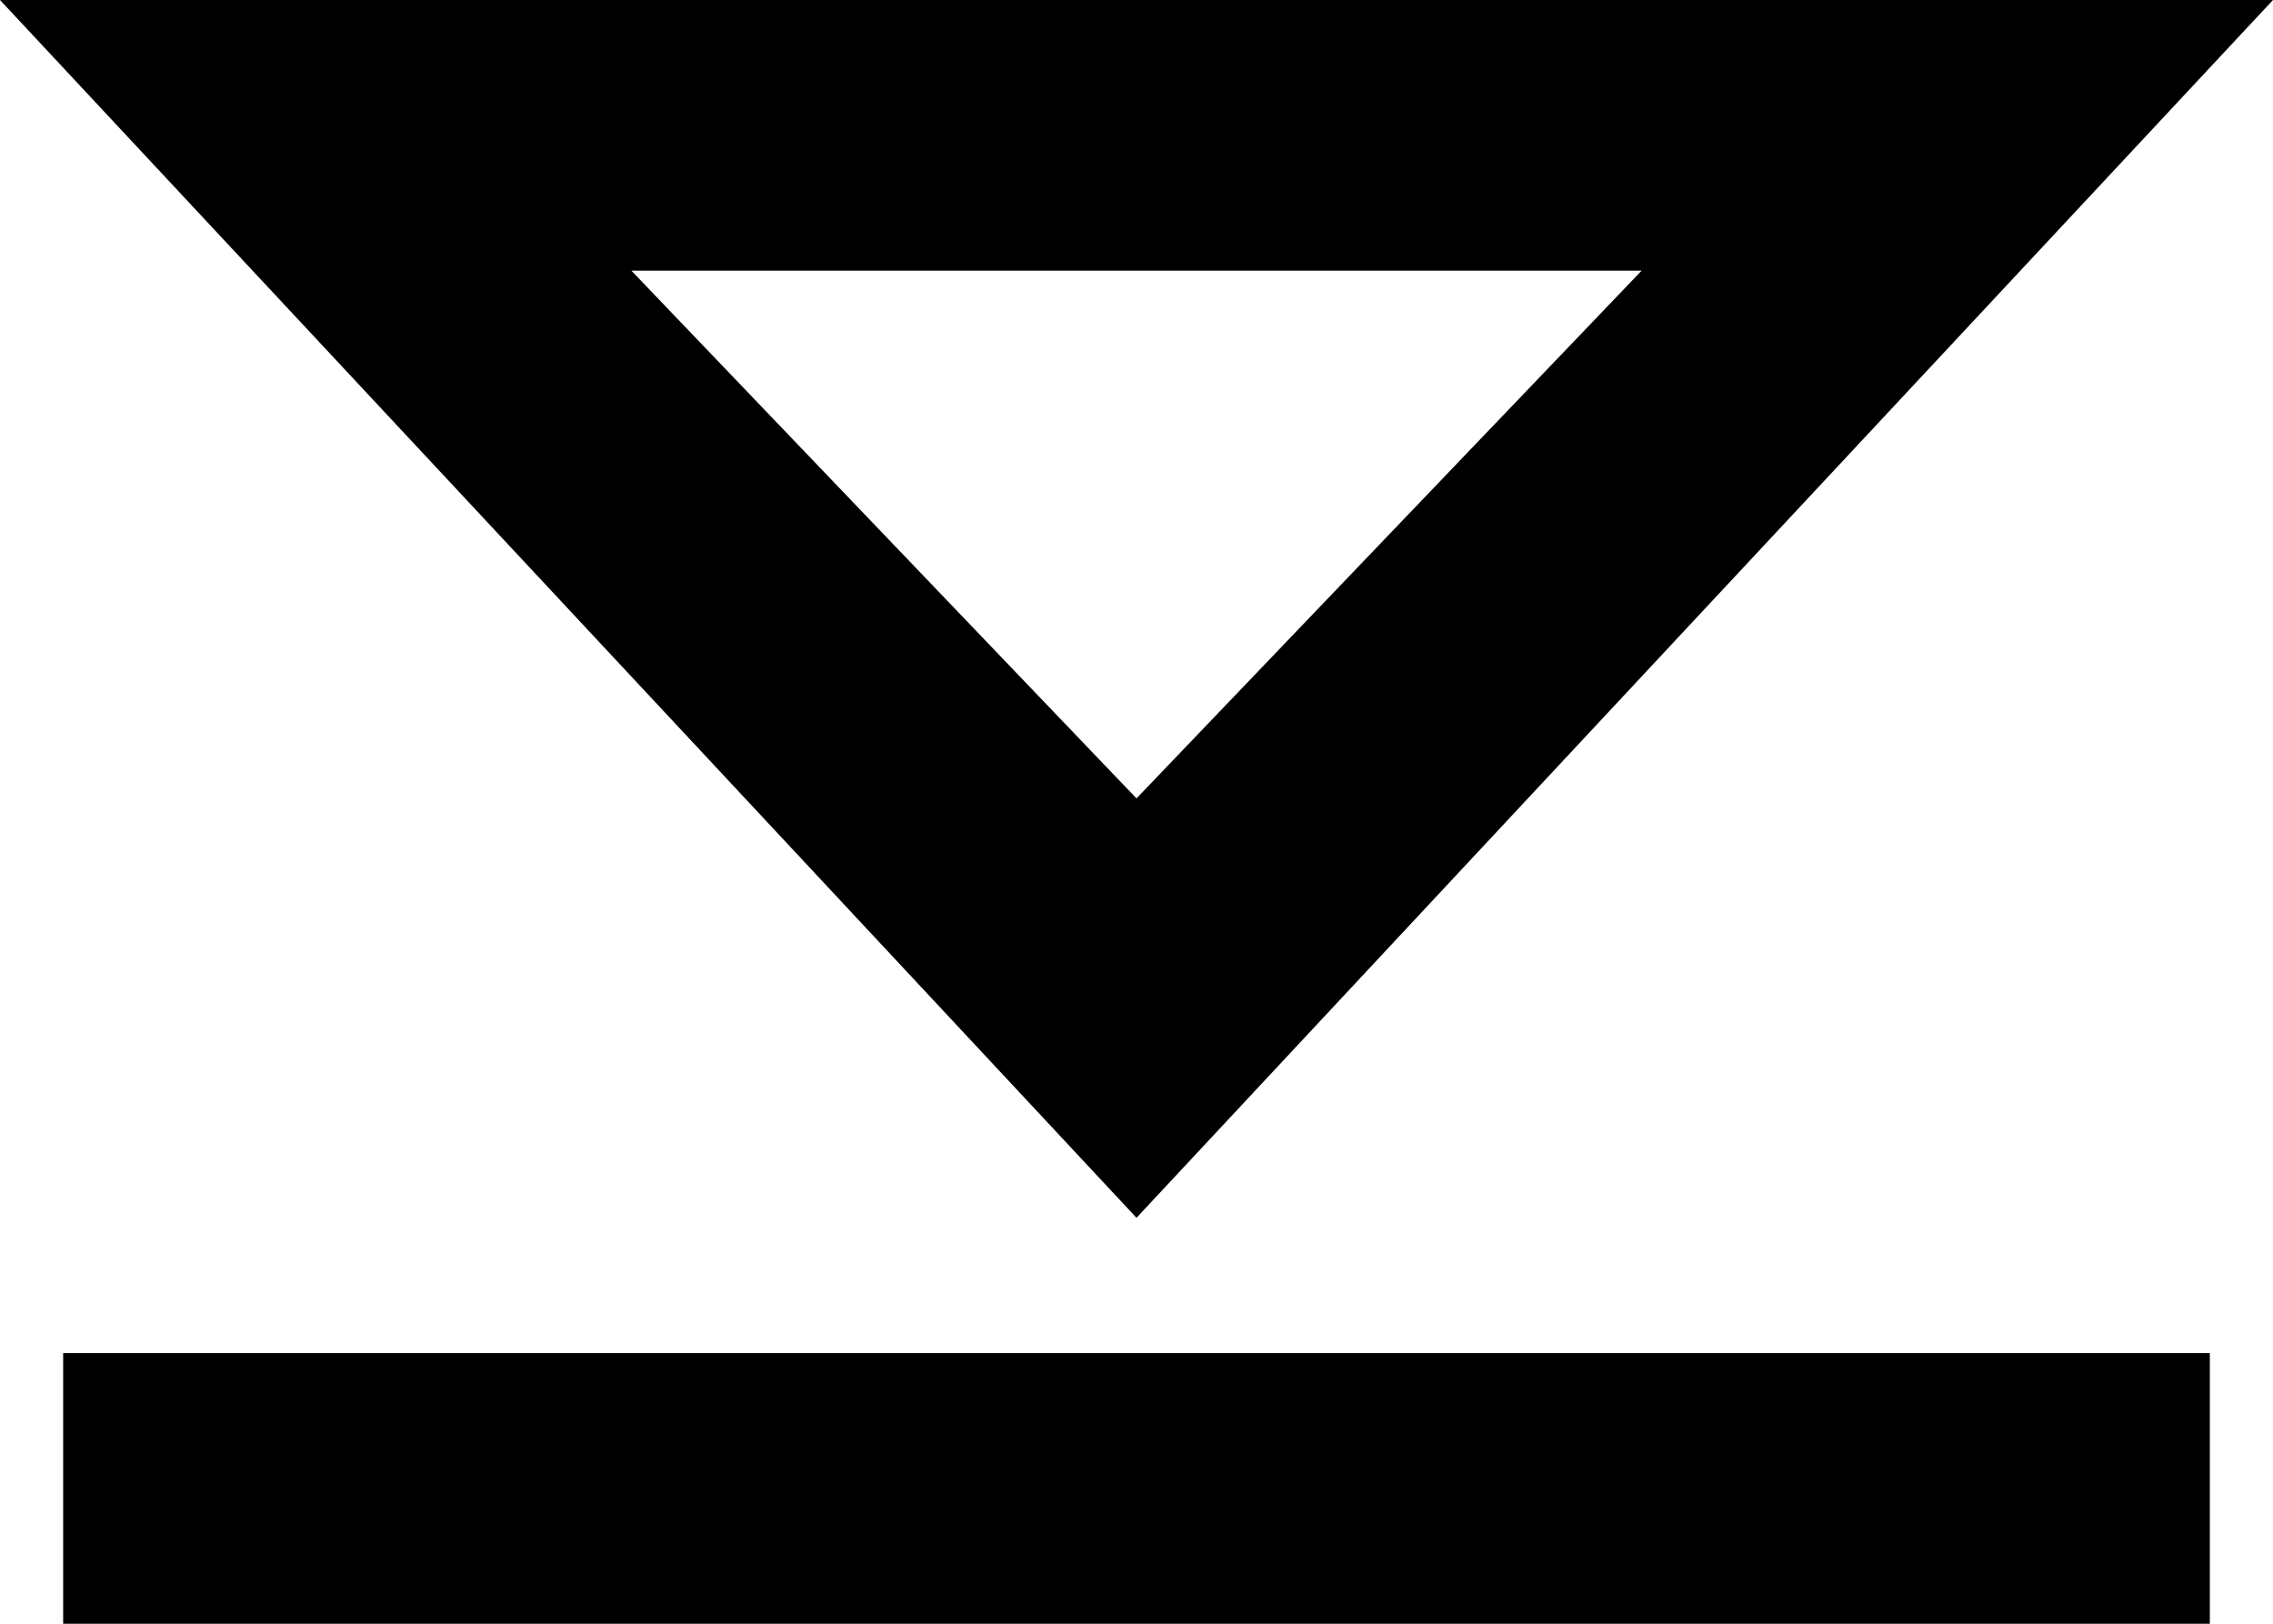 <svg 
 xmlns="http://www.w3.org/2000/svg"
 xmlns:xlink="http://www.w3.org/1999/xlink"
 width="14px" height="10px">
<path fill-rule="evenodd" 
 d="M13.689,0.333 L14.000,-0.000 L-0.000,-0.000 L7.000,7.500 L13.689,0.333 ZM10.111,1.667 L7.000,4.917 L3.889,1.667 L10.111,1.667 ZM0.389,10.000 L13.611,10.000 L13.611,8.333 L0.389,8.333 L0.389,10.000 Z"/>
</svg>
